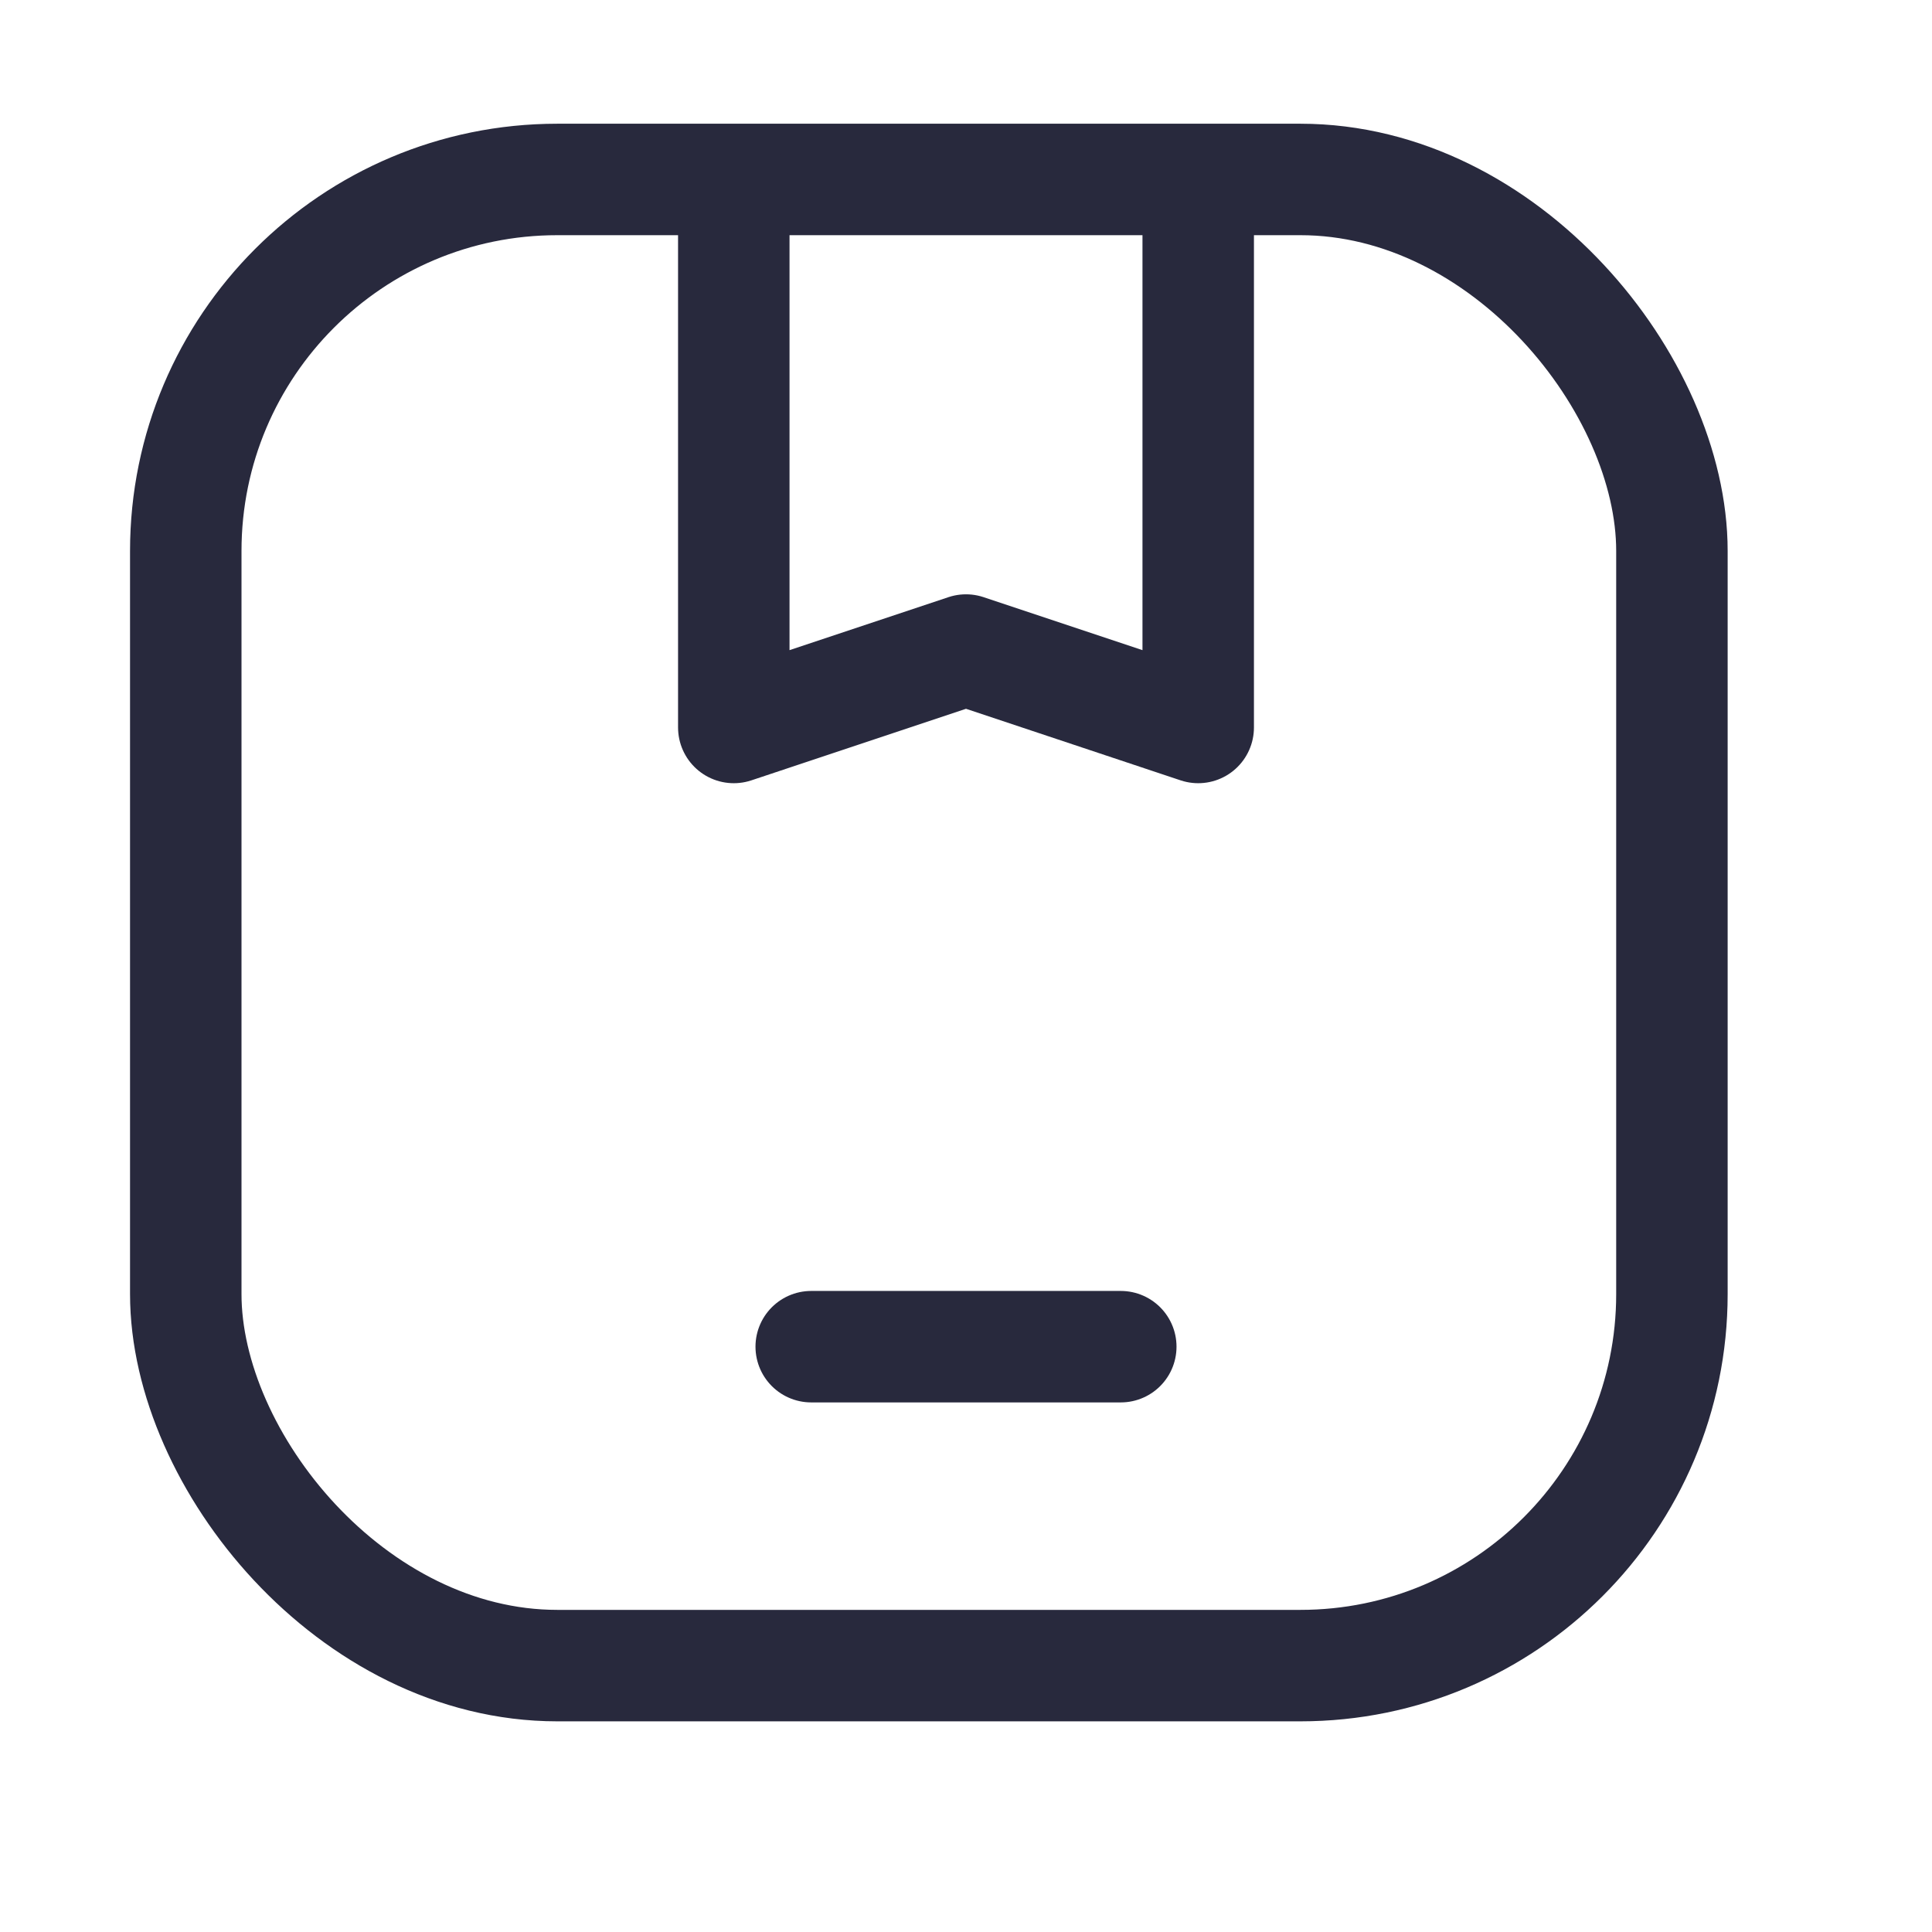 <svg width="25" height="25" viewBox="0 0 25 26" fill="none" xmlns="http://www.w3.org/2000/svg">
<rect x="2" y="2.415" width="20" height="20" rx="5" stroke="#28293D" stroke-width="1.5"/>
<path d="M10.417 18.123H14.583" stroke="#28293D" stroke-width="1.5" stroke-linecap="round" stroke-linejoin="round"/>
<path d="M9.375 2.498L9.375 9.79L12.5 8.748L15.625 9.79L15.625 3.019" stroke="#28293D" stroke-width="1.5" stroke-linecap="round" stroke-linejoin="round"/>
</svg>
